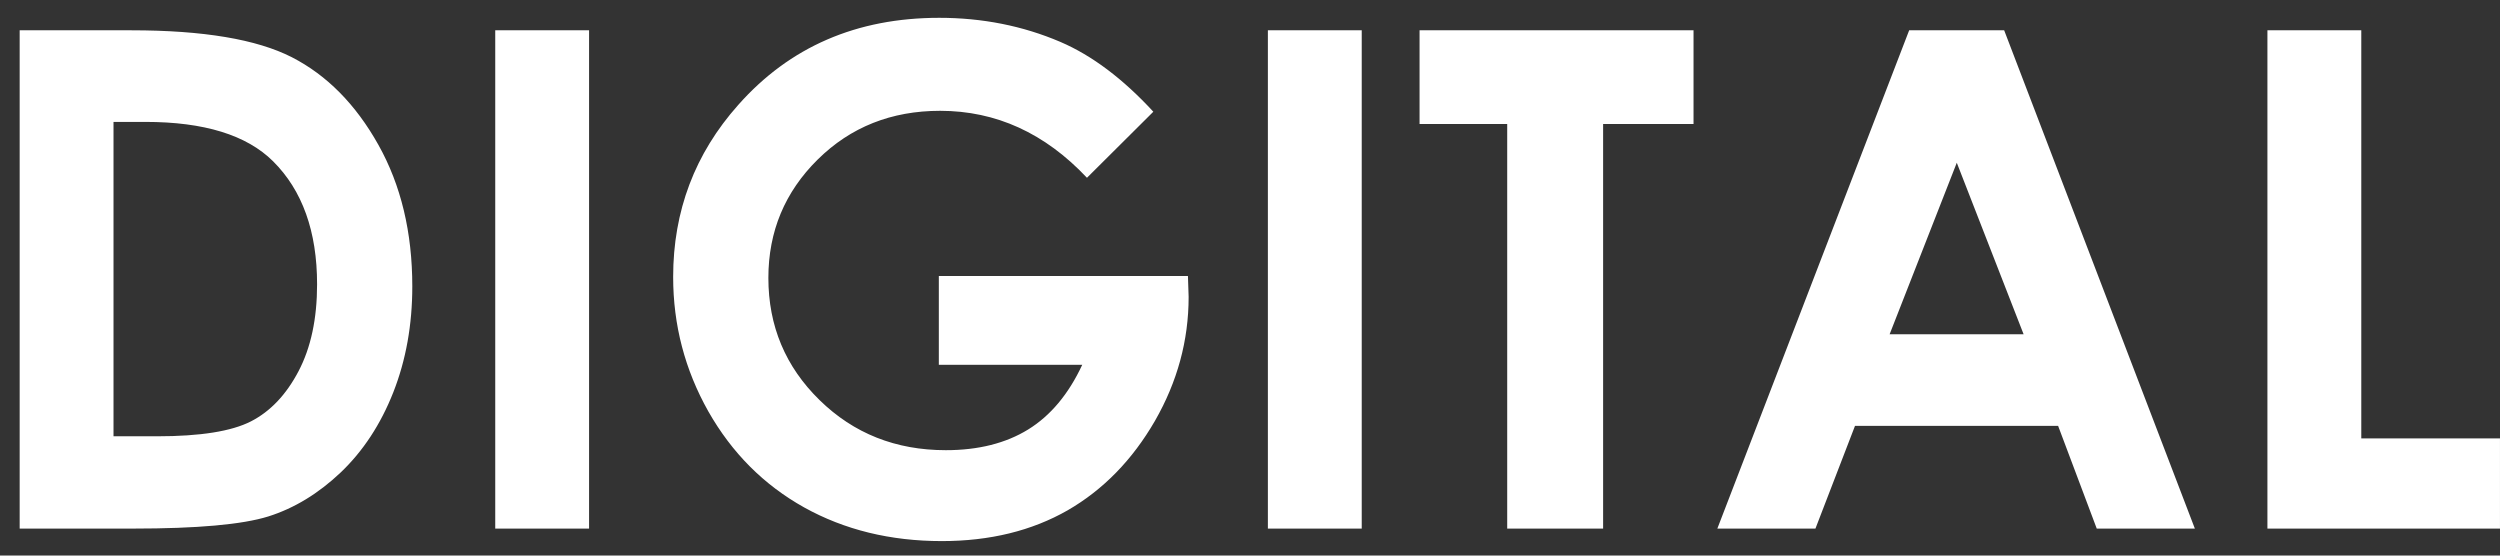 <svg width="126" height="28" viewBox="0 0 126 28" fill="none" xmlns="http://www.w3.org/2000/svg">
<rect x="0" y="0" width="126" height="28" fill="#333333" stroke="none"/>
<path d="M0.991 1.527H6.619C10.248 1.527 12.943 1.982 14.711 2.885C16.473 3.789 17.928 5.258 19.07 7.298C20.212 9.333 20.78 11.711 20.78 14.434C20.78 16.369 20.461 18.147 19.824 19.768C19.186 21.388 18.299 22.735 17.175 23.808C16.05 24.875 14.833 25.615 13.523 26.029C12.213 26.437 9.941 26.641 6.706 26.641H0.991V1.527ZM5.721 6.144V21.989H7.923C10.097 21.989 11.668 21.738 12.648 21.237C13.627 20.735 14.427 19.89 15.047 18.707C15.668 17.523 15.981 16.066 15.981 14.329C15.981 11.665 15.239 9.595 13.761 8.126C12.427 6.803 10.283 6.144 7.332 6.144H5.721ZM24.96 1.527H29.689V26.641H24.96V1.527ZM58.128 5.631L54.783 8.96C52.667 6.71 50.198 5.585 47.381 5.585C44.929 5.585 42.871 6.401 41.213 8.039C39.555 9.677 38.726 11.665 38.726 14.008C38.726 16.427 39.584 18.48 41.306 20.164C43.027 21.849 45.149 22.689 47.67 22.689C49.311 22.689 50.696 22.339 51.821 21.645C52.945 20.951 53.855 19.867 54.545 18.386H47.317V13.909H59.872L59.907 14.965C59.907 17.162 59.339 19.243 58.208 21.214C57.072 23.178 55.606 24.682 53.809 25.72C52.006 26.751 49.891 27.271 47.468 27.271C44.876 27.271 42.564 26.705 40.529 25.574C38.494 24.437 36.889 22.828 35.7 20.735C34.518 18.637 33.927 16.381 33.927 13.956C33.927 10.633 35.022 7.741 37.208 5.287C39.799 2.361 43.178 0.898 47.334 0.898C49.508 0.898 51.542 1.3 53.438 2.11C55.032 2.792 56.597 3.97 58.128 5.631ZM63.901 1.527H68.631V26.641H63.901V1.527ZM71.546 1.527H85.354V6.249H80.797V26.641H75.963V6.249H71.546V1.527ZM96.222 1.527H101.01L110.621 26.641H105.676L103.729 21.464H93.492L91.498 26.641H86.554L96.222 1.527ZM98.622 8.202L95.237 16.847H101.99L98.622 8.202ZM114.278 1.527H119.009V22.094H125.999V26.641H114.278V1.527Z" fill="white"/>
</svg>
